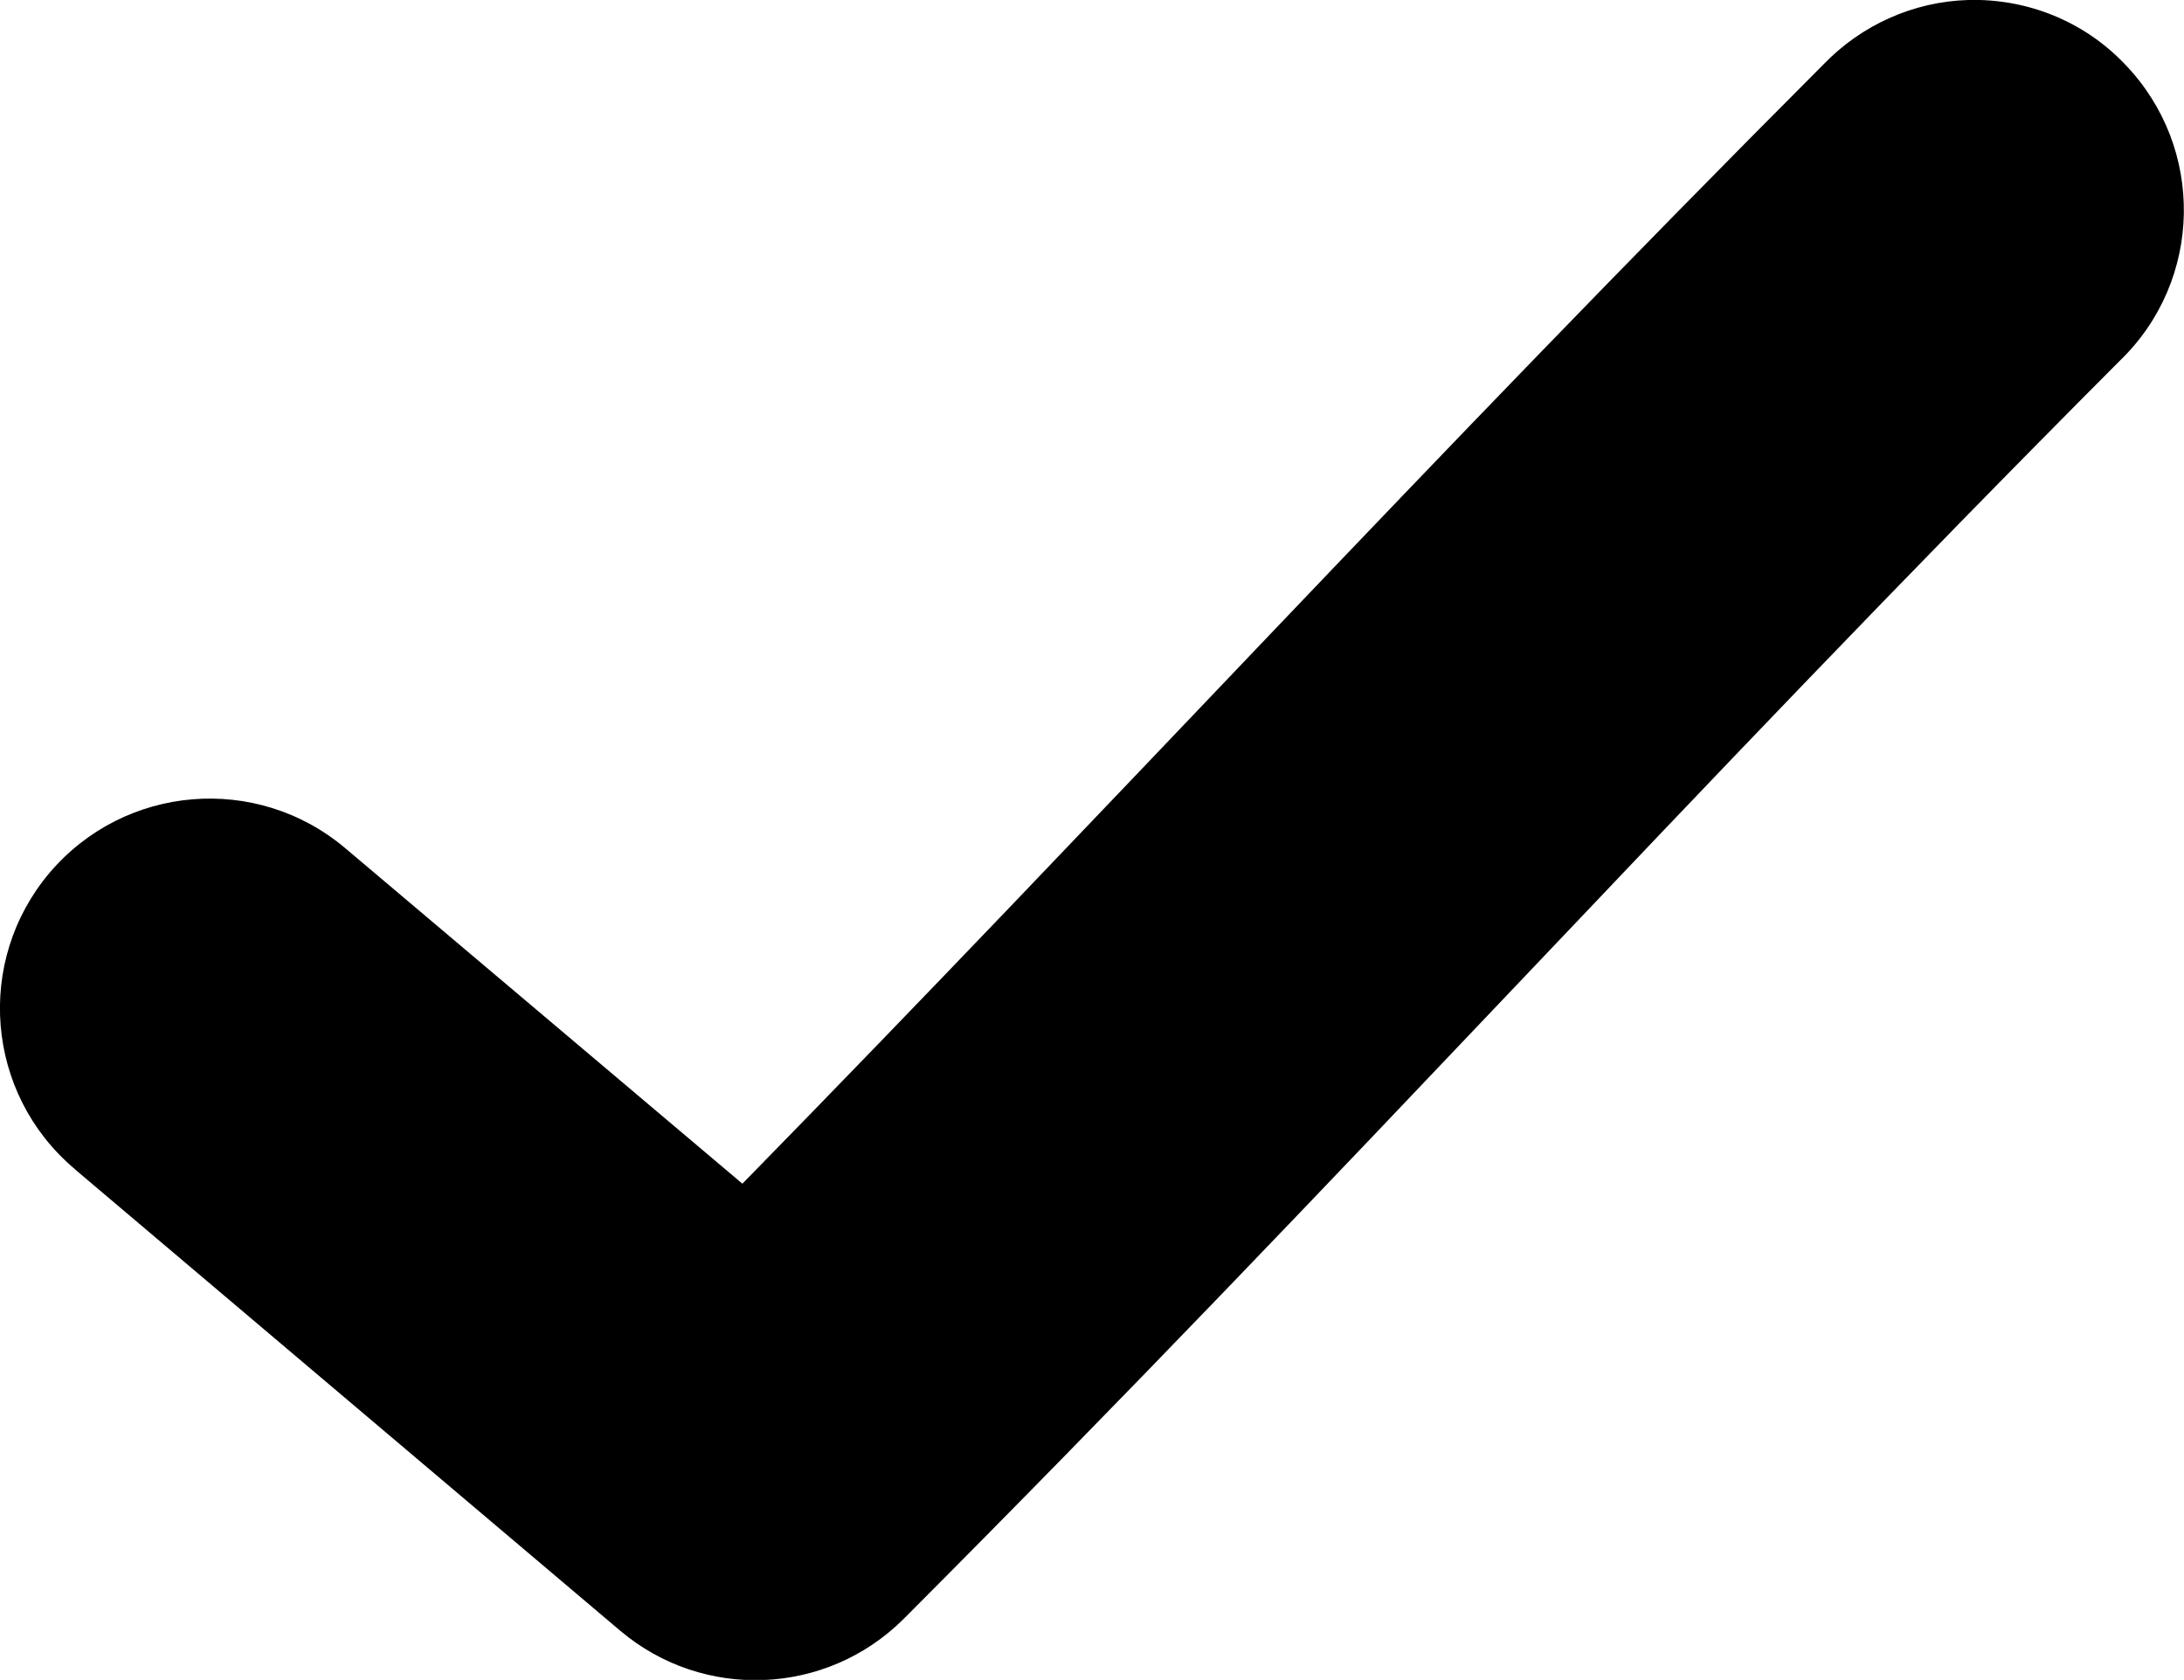 <?xml version="1.0" encoding="UTF-8"?>
<svg id="Calque_2" data-name="Calque 2" xmlns="http://www.w3.org/2000/svg" viewBox="0 0 52.07 40.05">
  <defs>
    <style>
      .cls-1 {
        stroke-width: 0px;
      }
    </style>
  </defs>
  <g id="Calque_1-2" data-name="Calque 1">
    <path class="cls-1" d="M46.92,0c-1.3.04-2.53.59-3.44,1.53-9.58,9.6-16.89,17.61-25.78,26.69l-9.47-8c-2.11-1.78-5.26-1.52-7.05.59-1.78,2.11-1.52,5.26.59,7.05,0,0,.02.01.02.02l13,11c1.98,1.67,4.91,1.55,6.75-.28,10.77-10.79,18.44-19.41,29-30,1.99-1.92,2.04-5.08.12-7.07C49.69.51,48.33-.04,46.92,0Z"/>
  </g>
</svg>